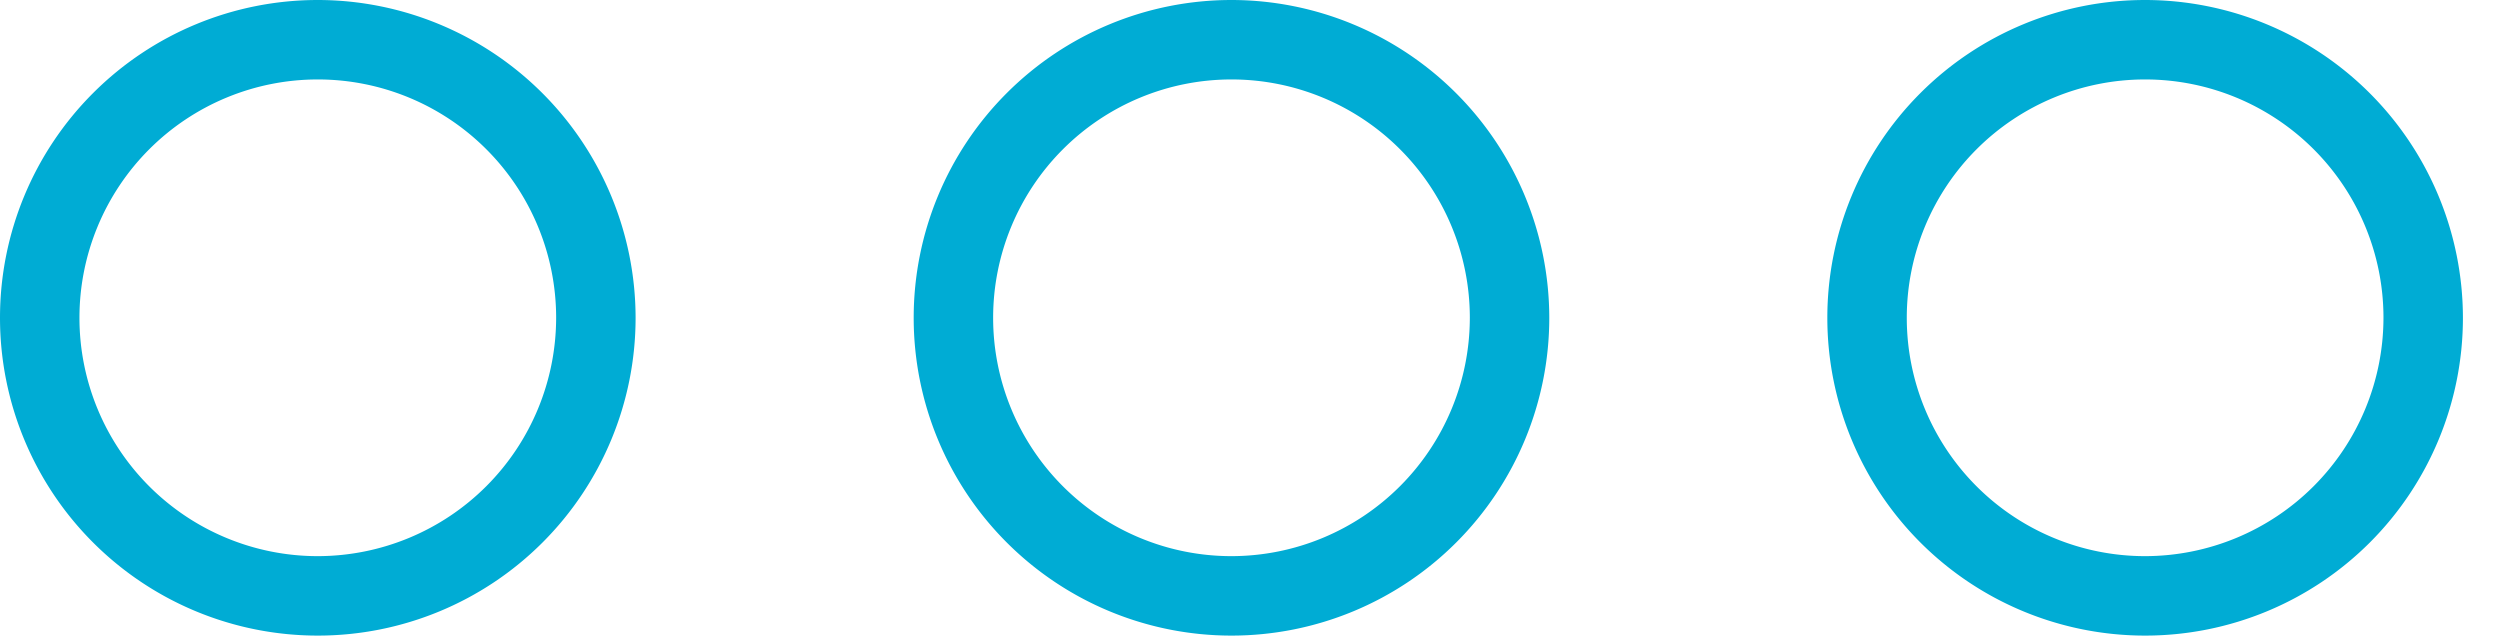 <svg width="59" height="15" fill="none" xmlns="http://www.w3.org/2000/svg"><path d="M29.063 0a7.5 7.5 0 1 0 7.5 7.5 7.508 7.508 0 0 0-7.5-7.5Zm0 13.125A5.625 5.625 0 1 1 34.688 7.5a5.631 5.631 0 0 1-5.626 5.625ZM7.5 0A7.5 7.5 0 1 0 15 7.5 7.508 7.508 0 0 0 7.5 0Zm0 13.125A5.625 5.625 0 1 1 13.125 7.5 5.631 5.631 0 0 1 7.5 13.125ZM50.625 0a7.5 7.5 0 1 0 7.5 7.5 7.508 7.508 0 0 0-7.5-7.5Zm0 13.125A5.625 5.625 0 1 1 56.25 7.5a5.631 5.631 0 0 1-5.625 5.625Z" fill="#00ACD4"/></svg>